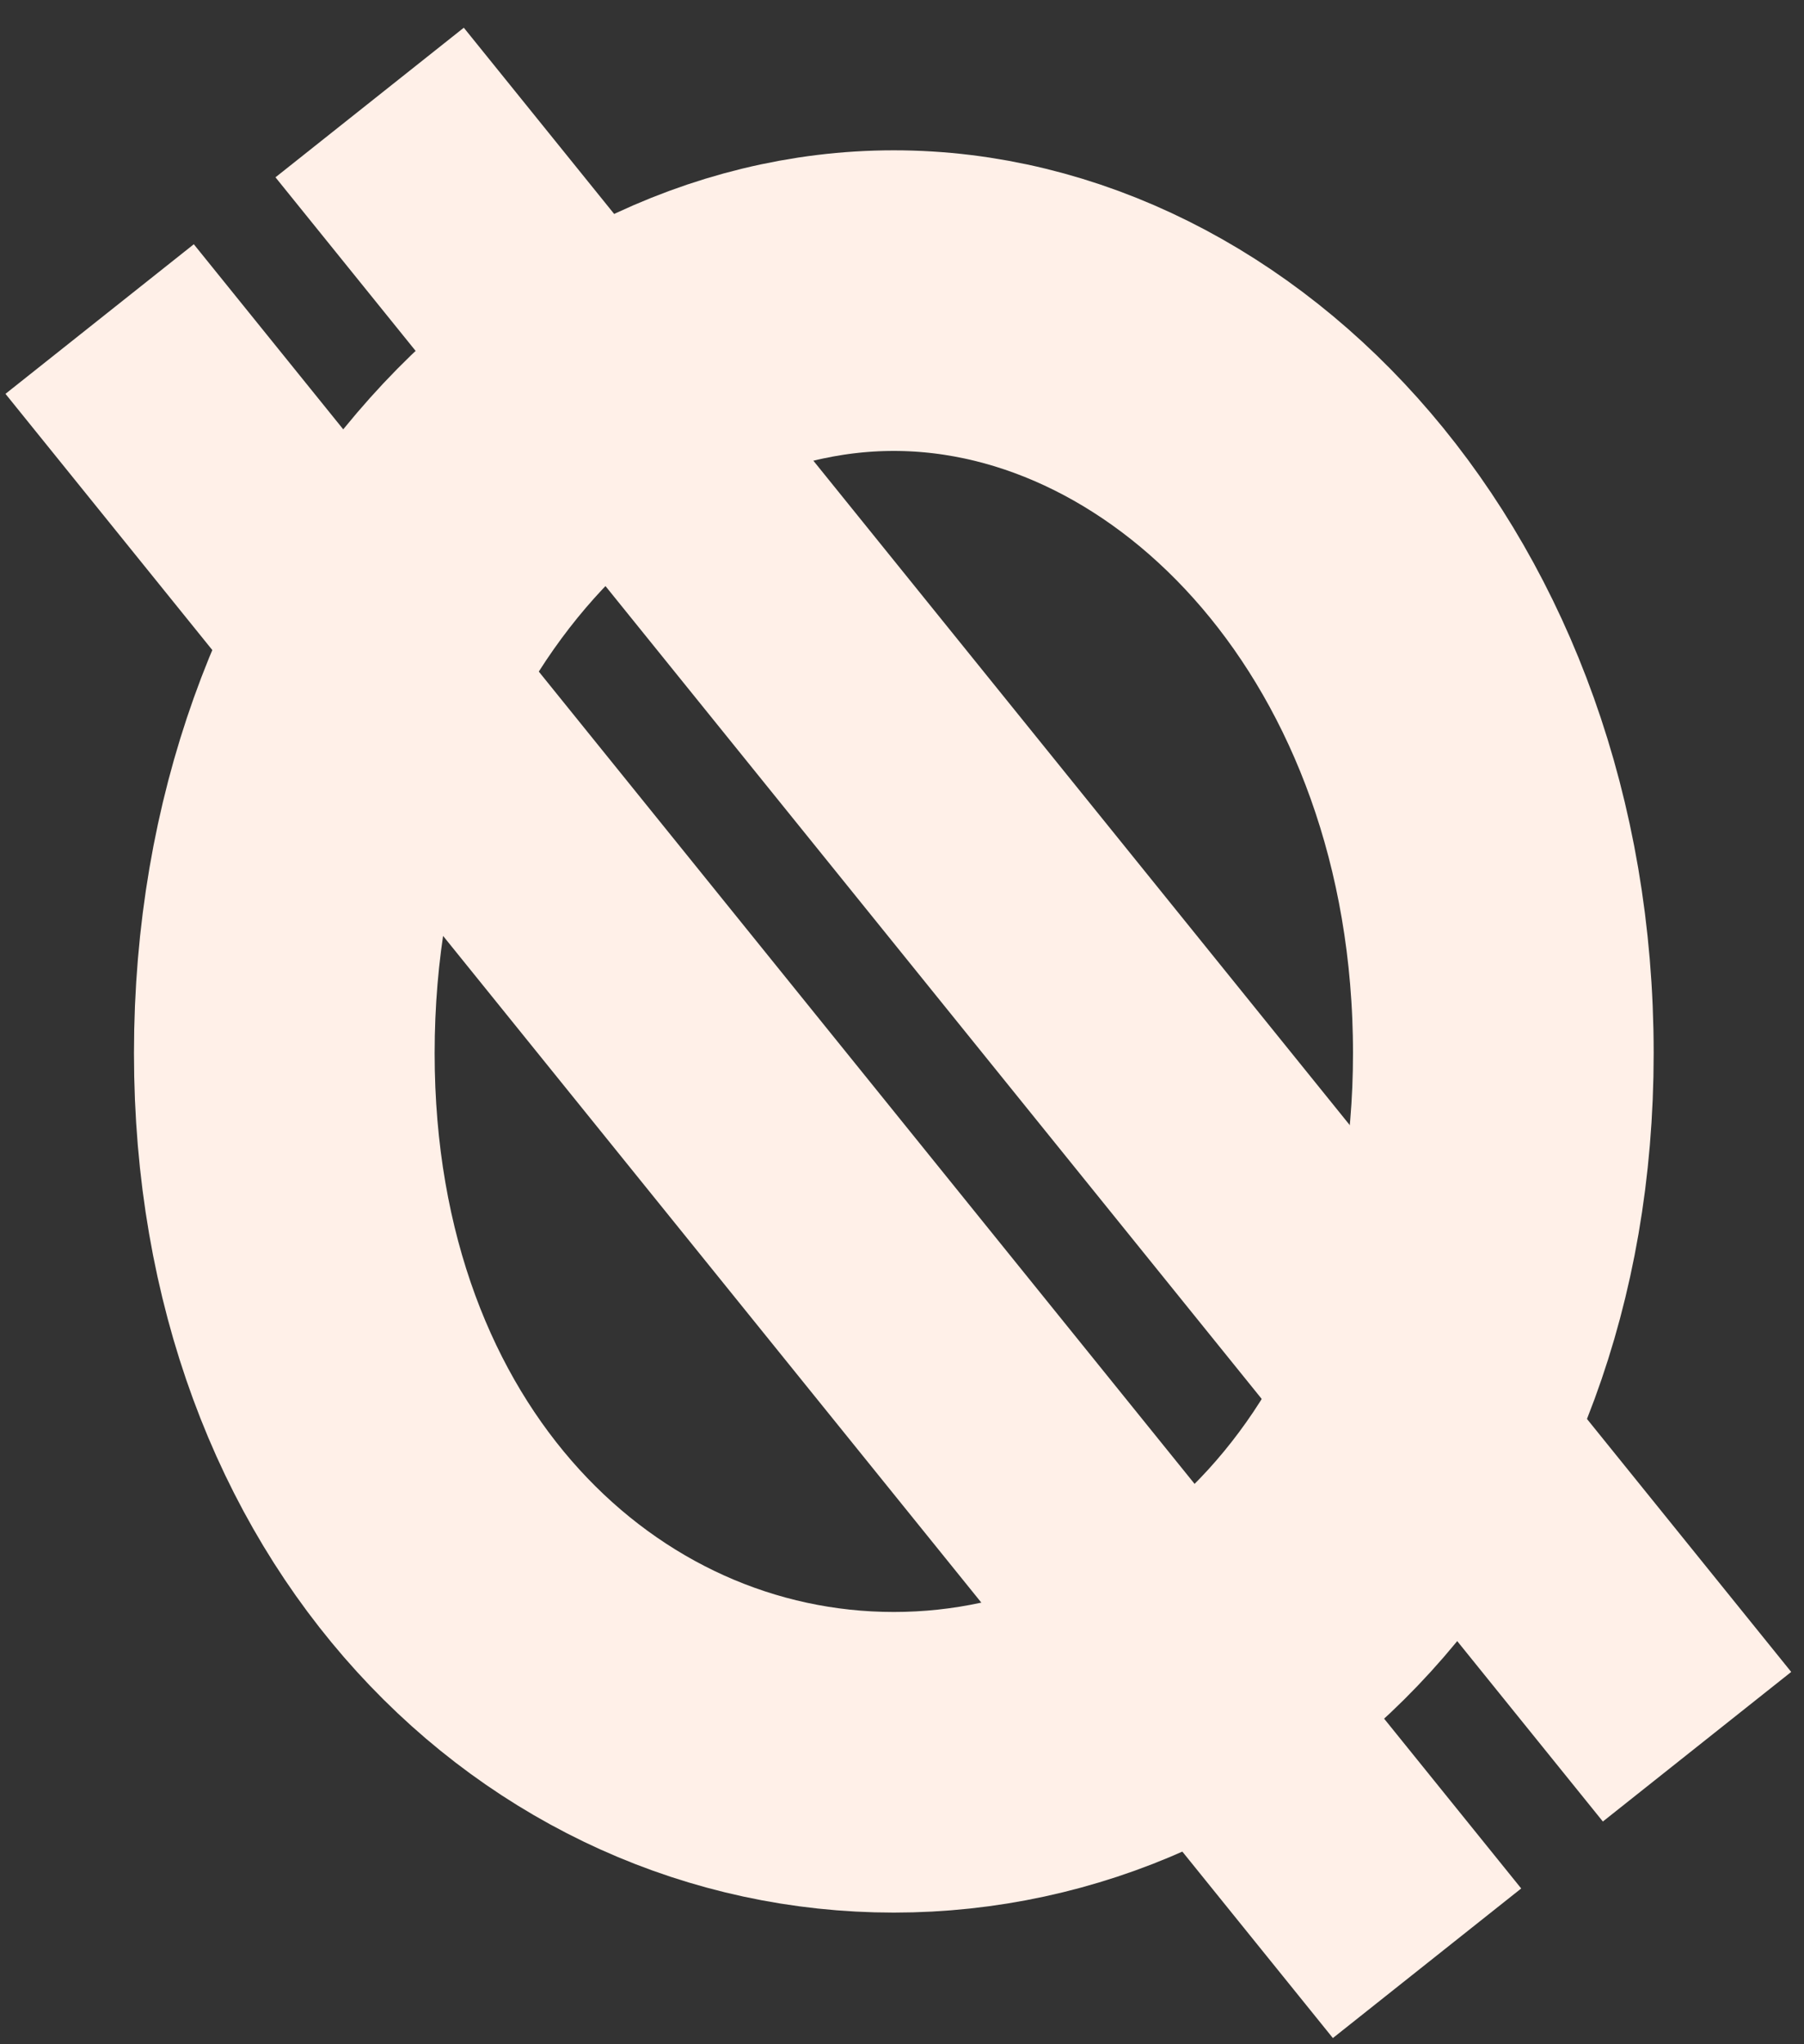 <svg width="60" height="68" viewBox="0 0 60 68" fill="none" xmlns="http://www.w3.org/2000/svg">
<rect x="0" y="0" width="60" height="68" fill="#333333" stroke="none"/>
<path d="M50 35.036C50 49.472 40.463 58.621 29.728 58.621C18.993 58.621 9.456 49.472 9.456 35.036C9.456 20.255 19.294 10 29.728 10C40.162 10 50 20.255 50 35.036Z" stroke="#FFF0E8" stroke-width="10"/>
<line y1="-4" x2="70.3" y2="-4" transform="matrix(0.628 0.778 -0.783 0.622 0.182 13.101)" stroke="#FFF0E8" stroke-width="8"/>
<line y1="-4" x2="70.3" y2="-4" transform="matrix(0.628 0.778 -0.783 0.622 9.162 5.898)" stroke="#FFF0E8" stroke-width="8"/>
</svg>
